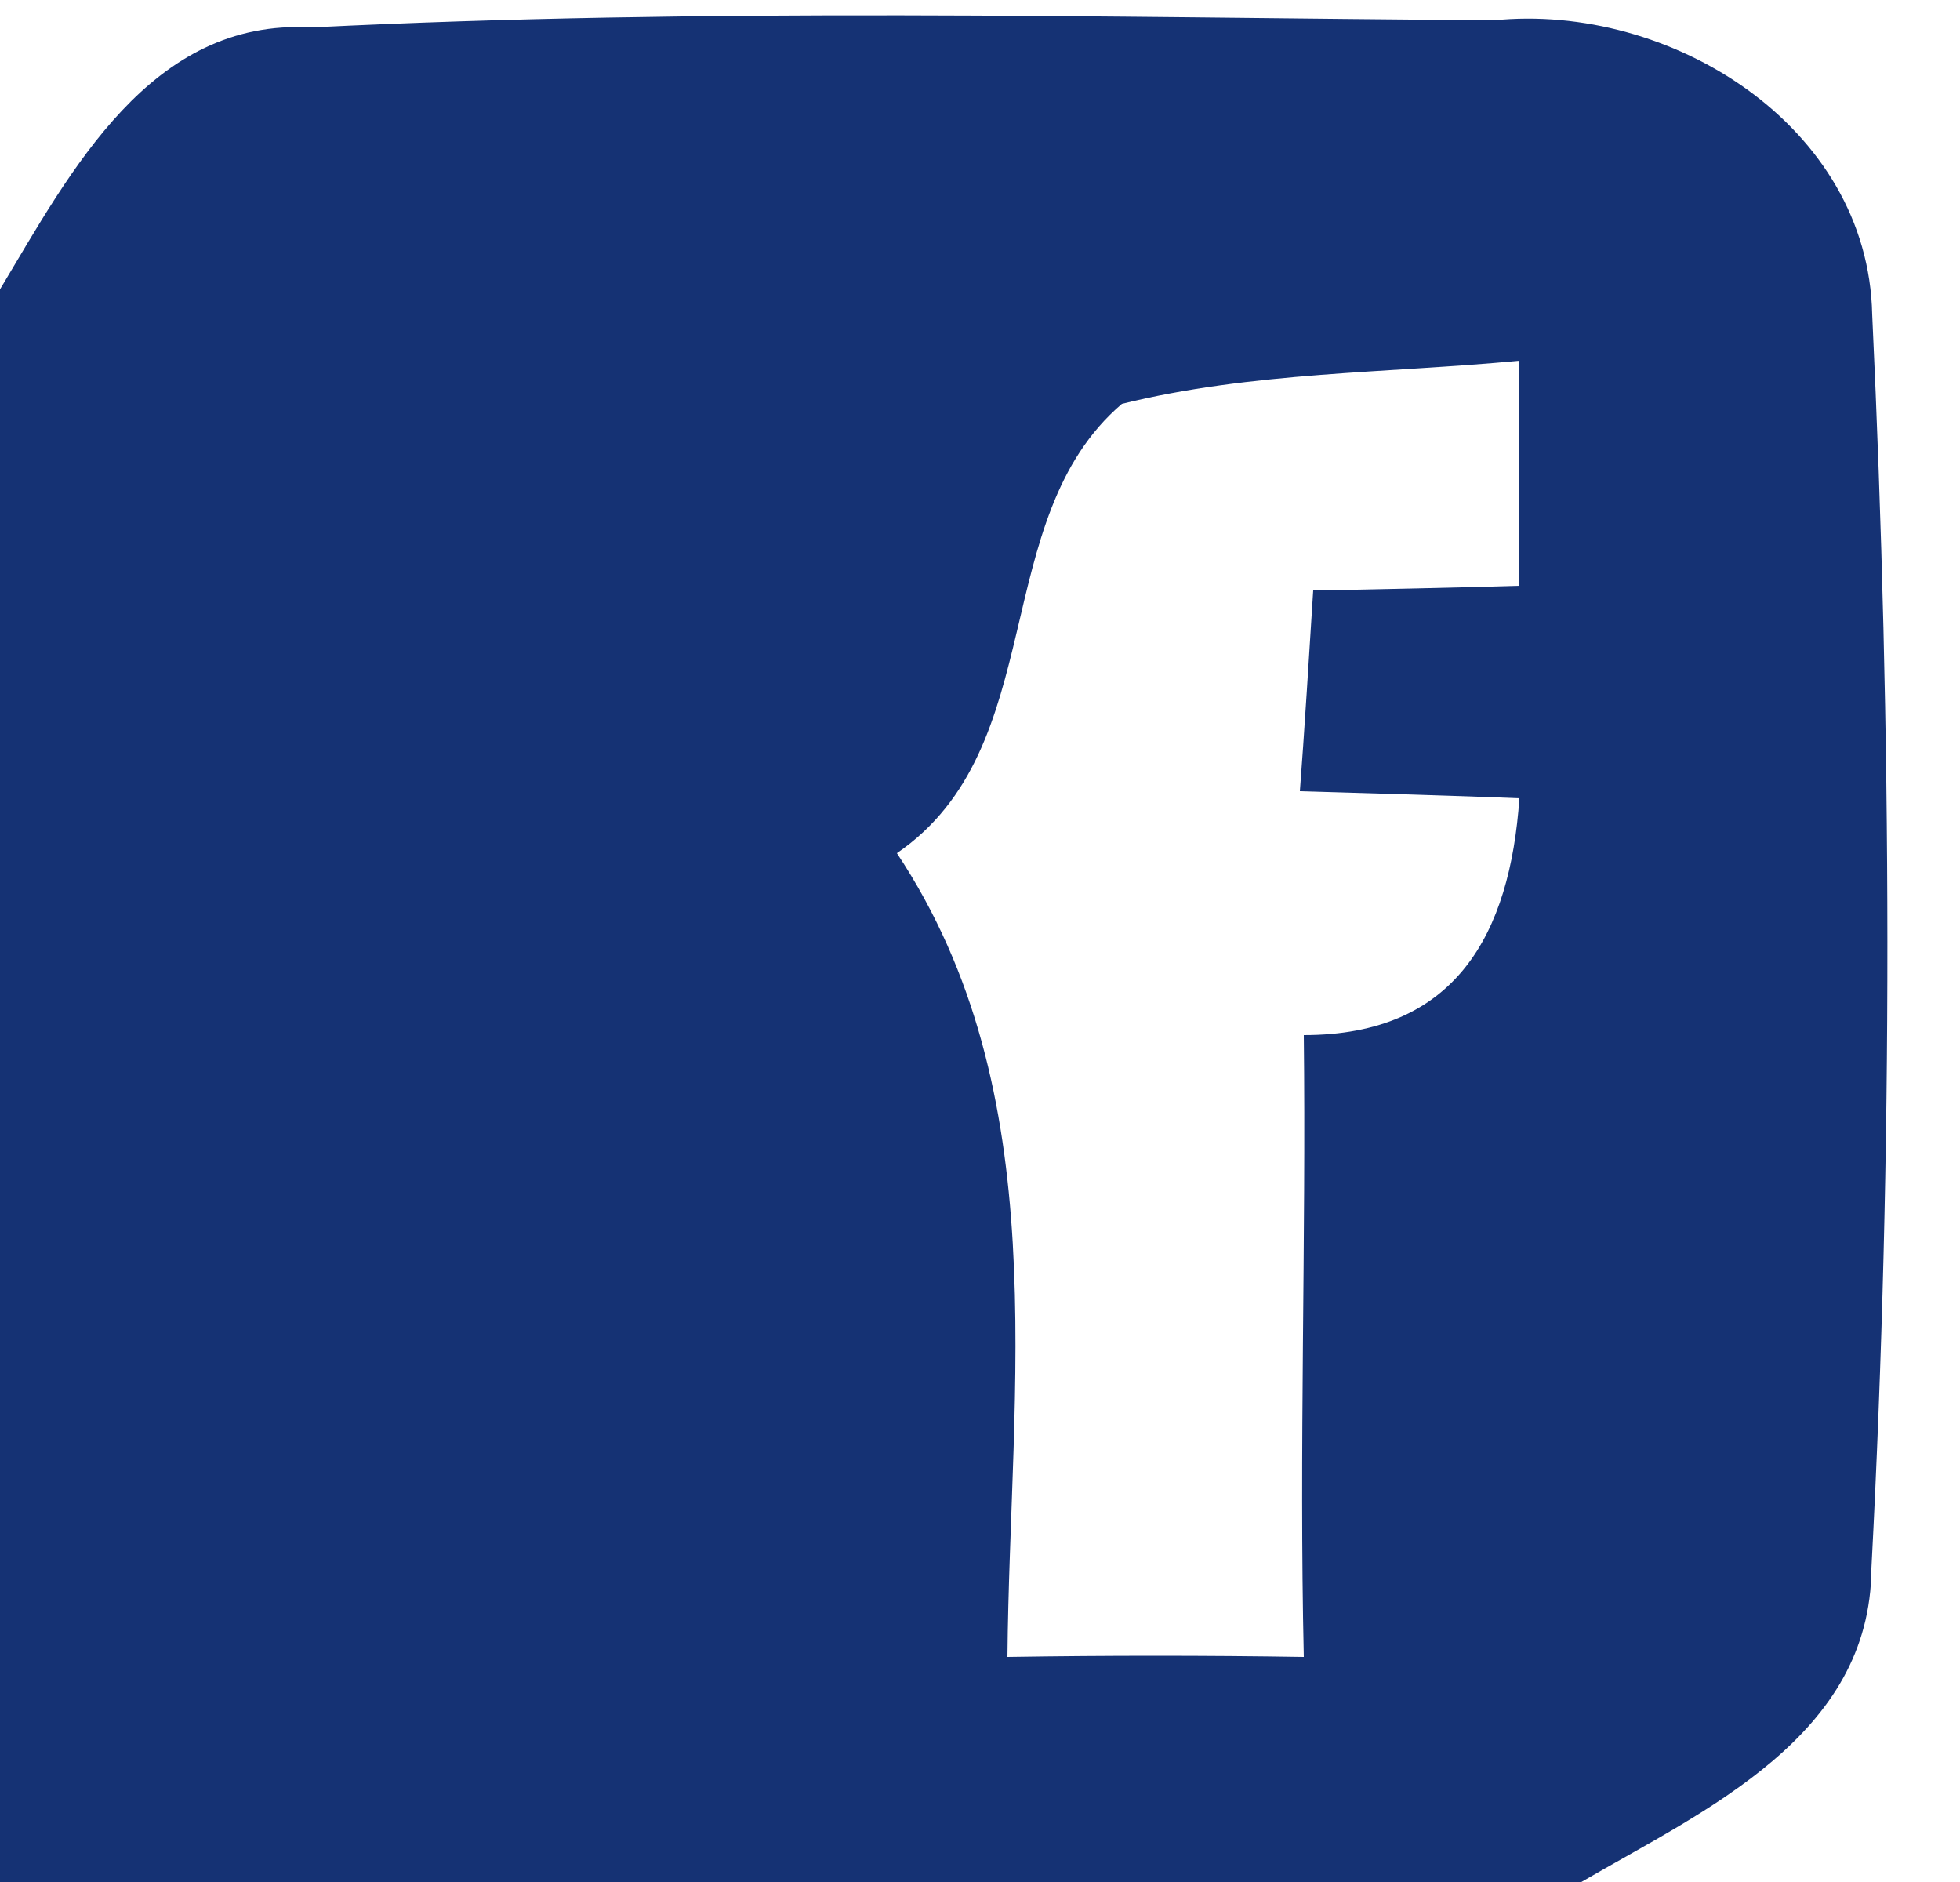 <?xml version="1.0" encoding="UTF-8" ?>
<!DOCTYPE svg PUBLIC "-//W3C//DTD SVG 1.1//EN" "http://www.w3.org/Graphics/SVG/1.1/DTD/svg11.dtd">
<svg width="25pt" height="24pt" viewBox="0 0 25 24" version="1.1" xmlns="http://www.w3.org/2000/svg">
<g id="#153274ff">
<path fill="#153274" opacity="1.00" d=" M 0.00 3.69 C 0.90 2.19 1.92 0.23 3.97 0.35 C 8.99 0.10 14.03 0.22 19.05 0.26 C 21.30 0.03 23.83 1.60 23.88 4.01 C 24.13 9.33 24.15 14.68 23.87 20.00 C 23.86 22.14 21.75 23.08 20.17 24.00 L 0.00 24.00 L 0.00 3.69 M 14.31 5.15 C 12.59 6.62 13.41 9.53 11.44 10.88 C 13.47 13.94 12.88 17.66 12.85 21.13 C 14.11 21.11 15.37 21.11 16.63 21.13 C 16.57 18.48 16.66 15.84 16.63 13.20 C 18.57 13.20 19.26 11.91 19.38 10.18 C 18.68 10.15 17.28 10.11 16.58 10.09 C 16.63 9.45 16.71 8.17 16.75 7.53 C 17.41 7.52 18.73 7.49 19.38 7.47 C 19.38 6.75 19.38 5.32 19.38 4.60 C 17.69 4.76 15.97 4.74 14.31 5.15 Z" />
</g>
</svg>

